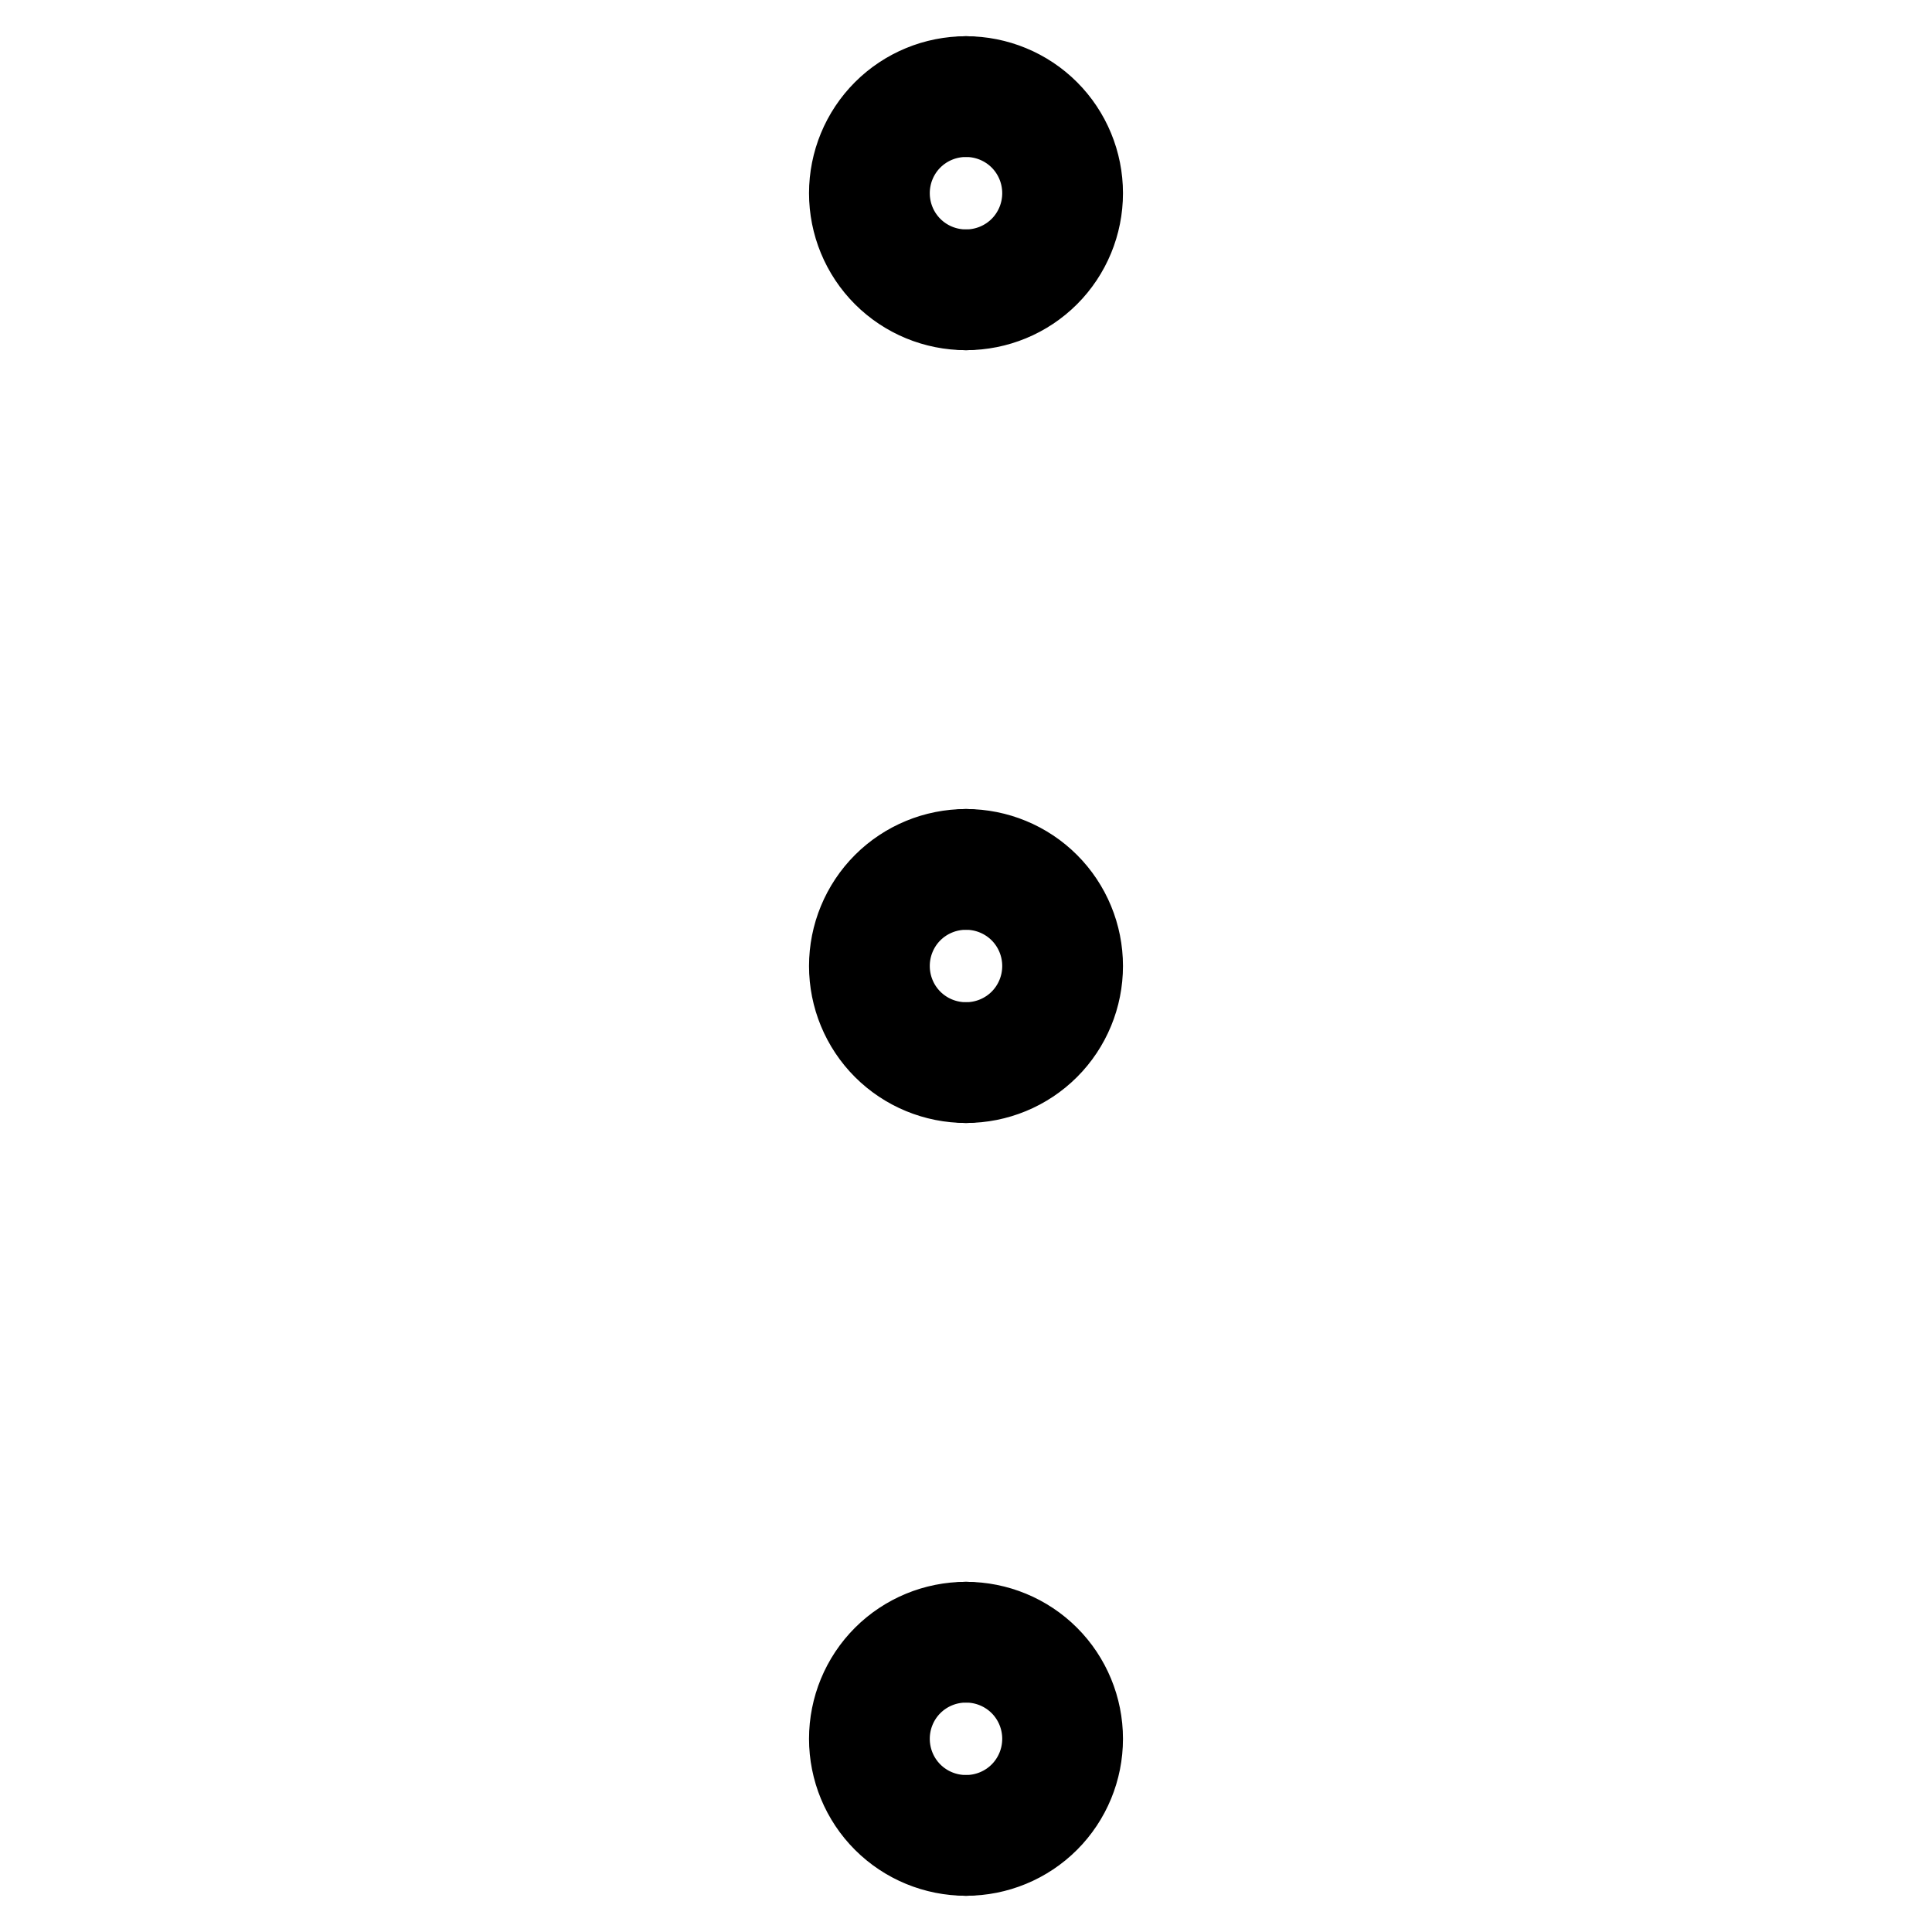<svg width="16" height="16" viewBox="0 0 16 16" fill="none" xmlns="http://www.w3.org/2000/svg">
<path d="M8 2.4C7.788 2.4 7.584 2.316 7.434 2.166C7.284 2.016 7.2 1.812 7.2 1.6C7.2 1.388 7.284 1.184 7.434 1.034C7.584 0.884 7.788 0.8 8 0.8" stroke="black" stroke-linecap="round" stroke-linejoin="round"/>
<path d="M8 2.4C8.212 2.4 8.416 2.316 8.566 2.166C8.716 2.016 8.8 1.812 8.8 1.6C8.8 1.388 8.716 1.184 8.566 1.034C8.416 0.884 8.212 0.8 8 0.8" stroke="black" stroke-linecap="round" stroke-linejoin="round"/>
<path d="M8 15.2C7.788 15.2 7.584 15.116 7.434 14.966C7.284 14.816 7.2 14.612 7.2 14.4C7.2 14.188 7.284 13.984 7.434 13.834C7.584 13.684 7.788 13.6 8 13.6" stroke="black" stroke-linecap="round" stroke-linejoin="round"/>
<path d="M8 15.2C8.212 15.2 8.416 15.116 8.566 14.966C8.716 14.816 8.8 14.612 8.8 14.4C8.8 14.188 8.716 13.984 8.566 13.834C8.416 13.684 8.212 13.6 8 13.6" stroke="black" stroke-linecap="round" stroke-linejoin="round"/>
<path d="M8 8.8C7.788 8.8 7.584 8.716 7.434 8.566C7.284 8.416 7.2 8.212 7.2 8C7.2 7.788 7.284 7.584 7.434 7.434C7.584 7.284 7.788 7.2 8 7.2" stroke="black" stroke-linecap="round" stroke-linejoin="round"/>
<path d="M8 8.8C8.212 8.8 8.416 8.716 8.566 8.566C8.716 8.416 8.8 8.212 8.8 8C8.8 7.788 8.716 7.584 8.566 7.434C8.416 7.284 8.212 7.2 8 7.2" stroke="black" stroke-linecap="round" stroke-linejoin="round"/>
</svg>
